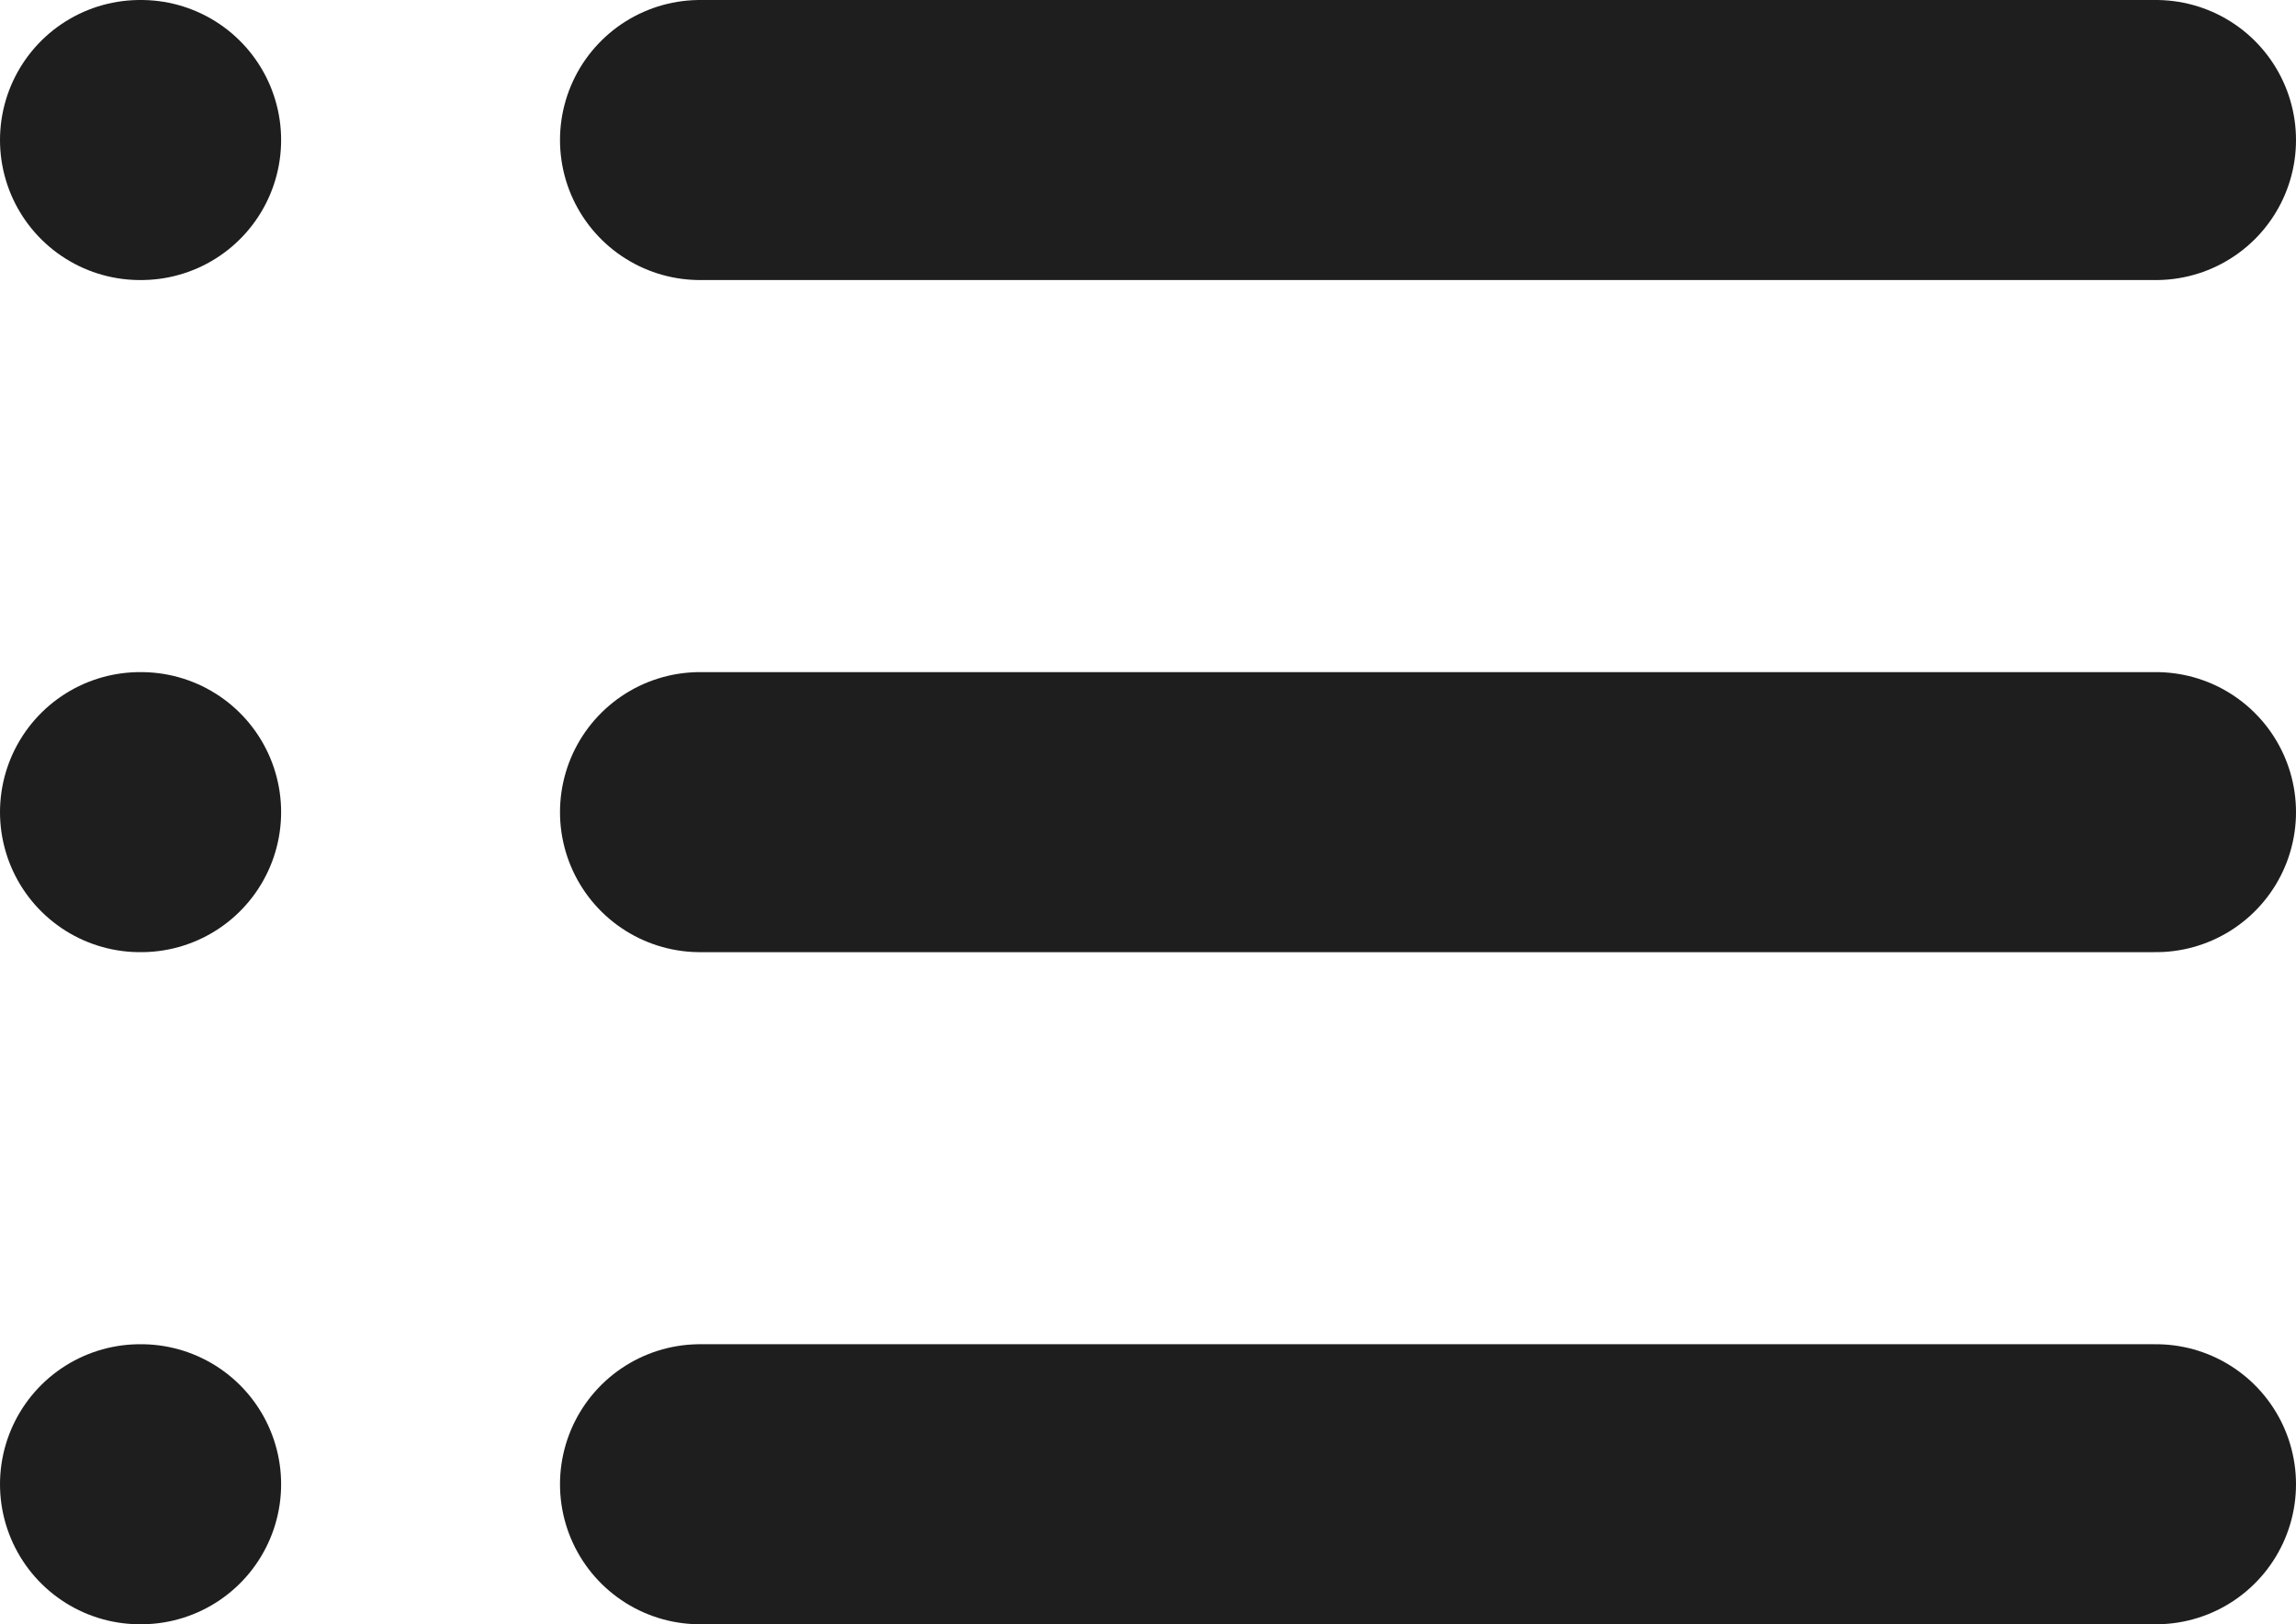 <svg viewBox="0 0 20.5 14.5" xmlns="http://www.w3.org/2000/svg" xmlns:xlink="http://www.w3.org/1999/xlink" width="20.5" height="14.5" fill="none" customFrame="#000000">
	<path id="Icon" d="M6.25 1.25L19.25 1.25M6.25 7.25L19.25 7.25M6.25 13.25L19.25 13.25M1.25 1.25L1.26 1.25M1.25 7.25L1.26 7.25M1.25 13.25L1.26 13.25" stroke="rgb(30,30,30)" stroke-linecap="round" stroke-linejoin="round" stroke-width="2.5" />
</svg>
